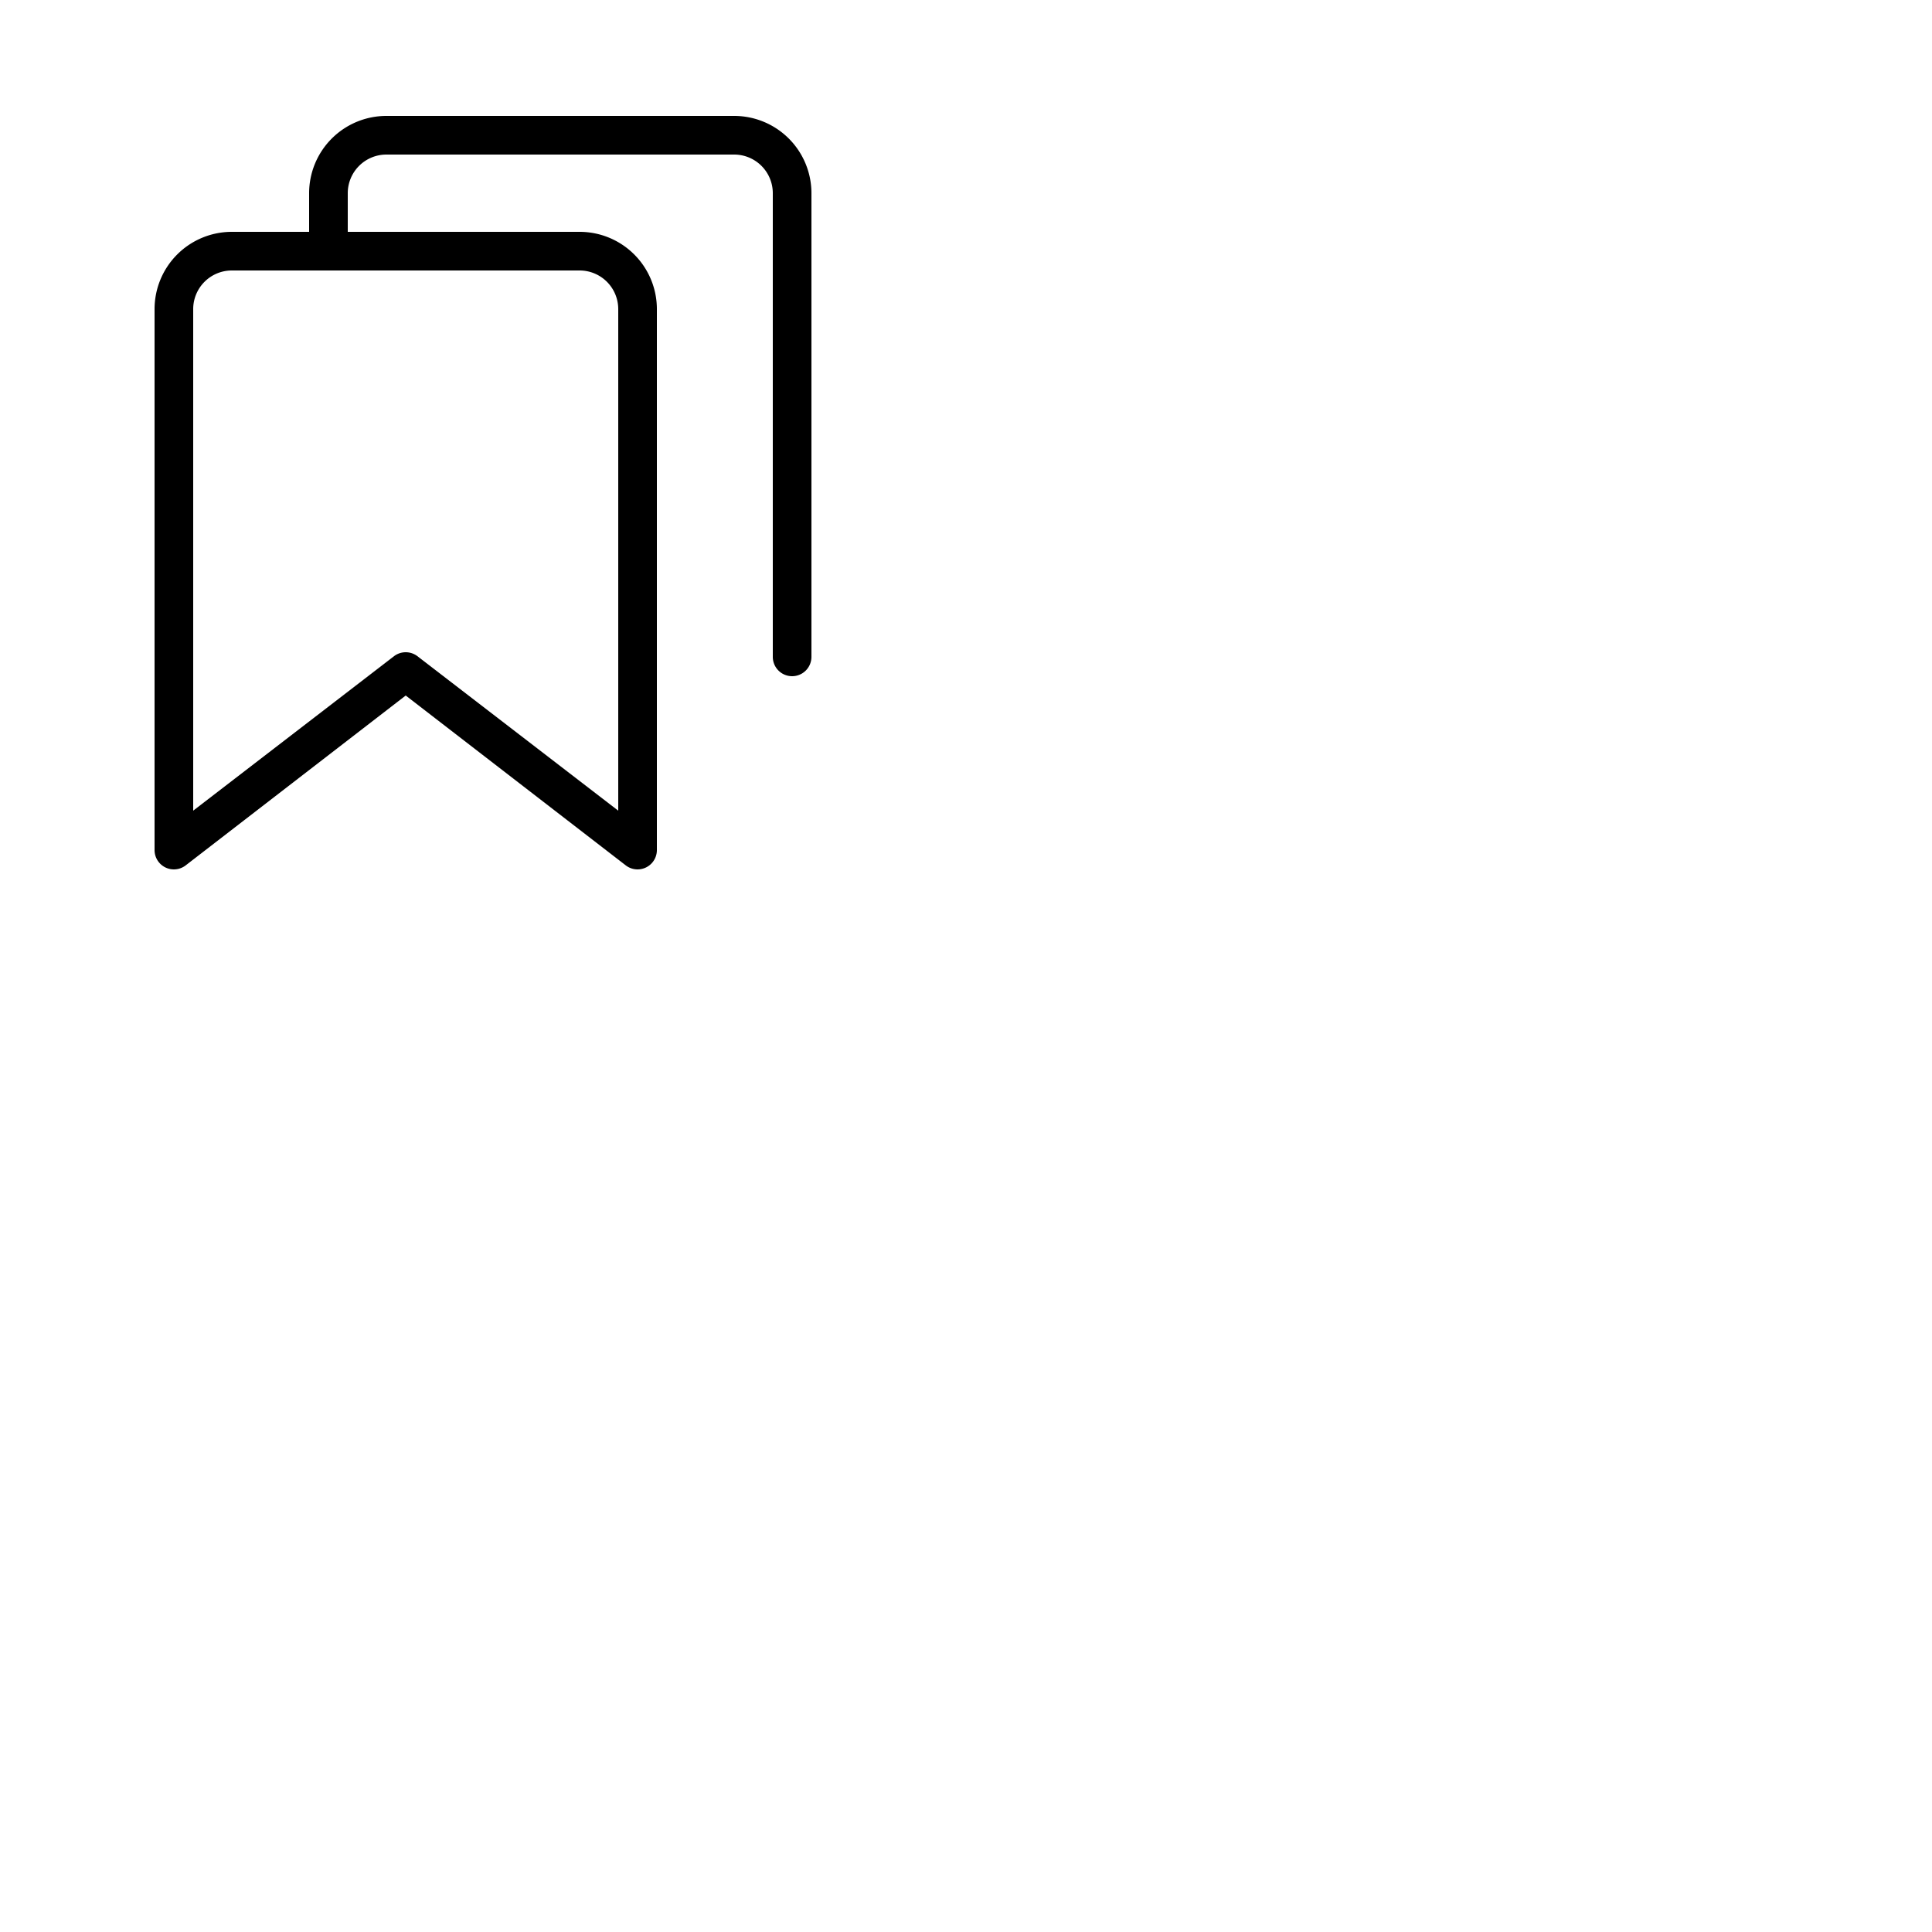<svg fill="#000000" xmlns="http://www.w3.org/2000/svg"  viewBox="0 0 50 50" width="50px" height="50px"><path d="M10 3a2 2 0 0 0-2 2v1H6a2 2 0 0 0-2 2v14a.5.5 0 0 0 .8.4l5.7-4.4 5.7 4.4a.5.5 0 0 0 .8-.4V8a2 2 0 0 0-2-2H9V5a1 1 0 0 1 1-1h9a1 1 0 0 1 1 1v12a.5.5 0 1 0 1 0V5a2 2 0 0 0-2-2h-9zM5 8a1 1 0 0 1 1-1h9a1 1 0 0 1 1 1v12.98l-5.2-4a.5.5 0 0 0-.6 0l-5.2 4V8z"/></svg>



